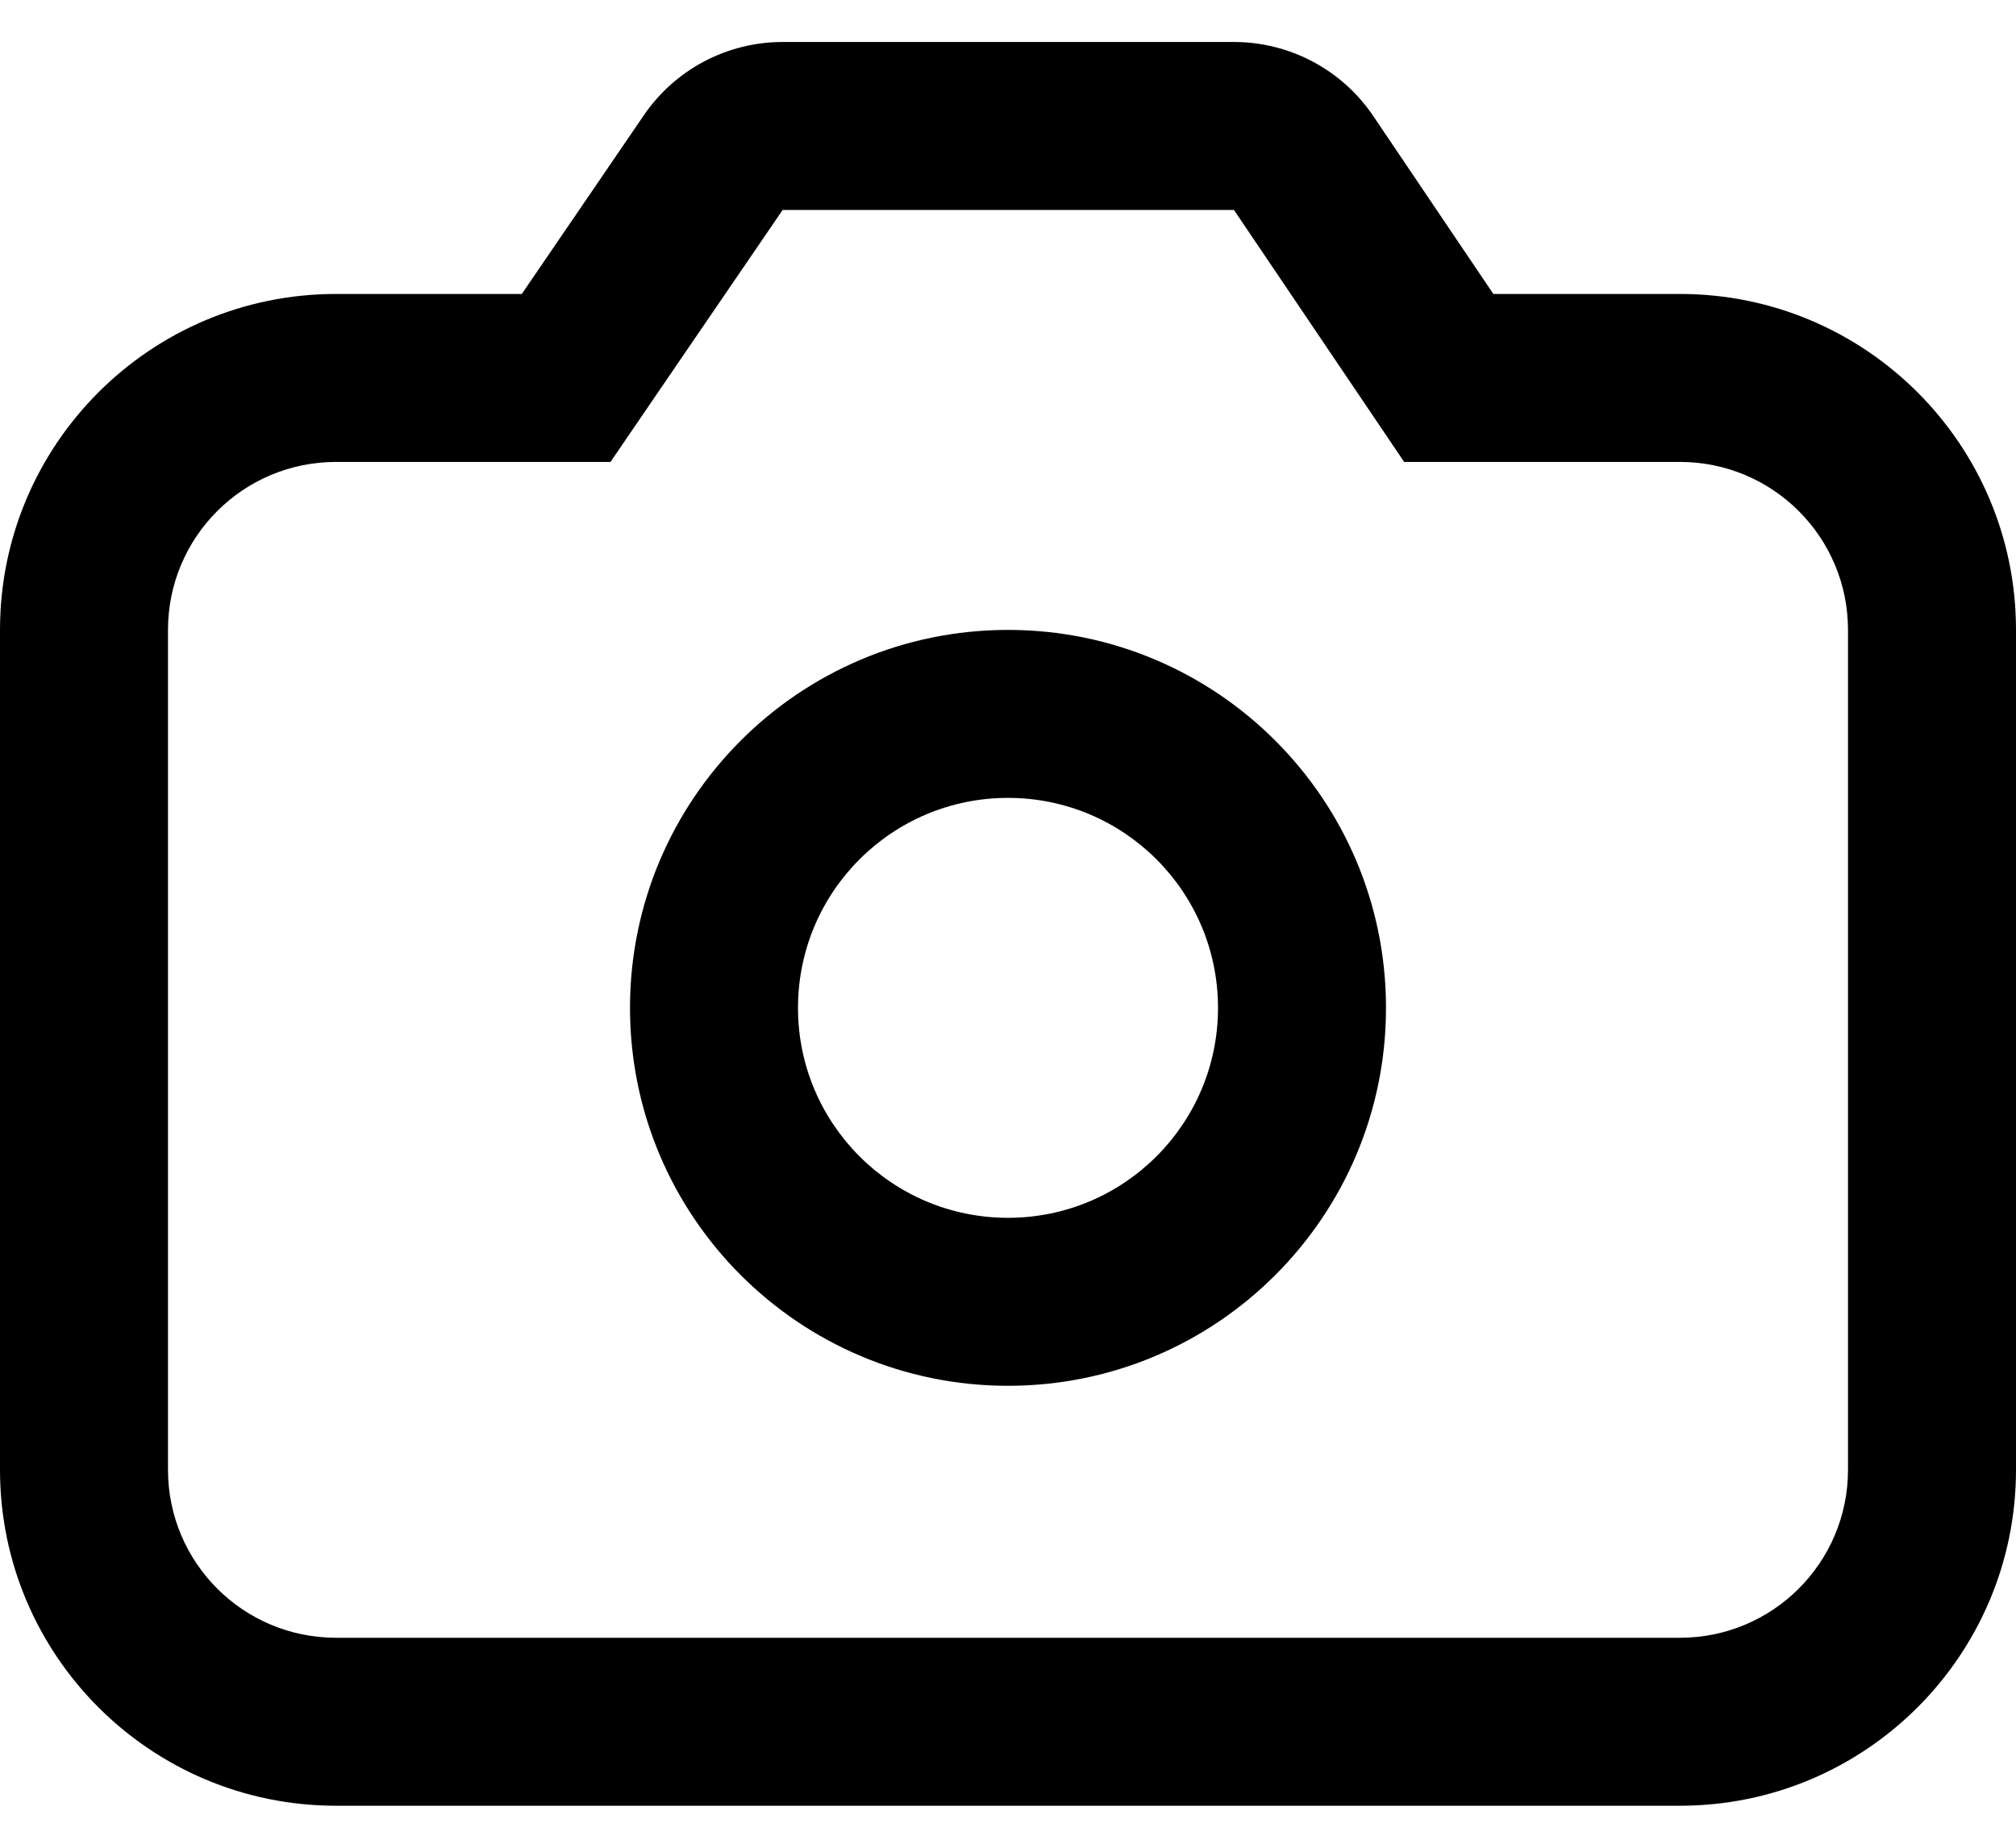<svg width="24" height="22" viewBox="0 0 24 22" fill="none" xmlns="http://www.w3.org/2000/svg">
<path fill-rule="evenodd" clip-rule="evenodd" d="M7.268 5.5L7.863 4.628L9.317 2.5L14.69 2.5L16.121 4.619L16.716 5.5H17.778H20C21.105 5.5 22 6.395 22 7.5V17.5C22 18.605 21.105 19.5 20 19.5H4C2.895 19.5 2 18.605 2 17.5V7.5C2 6.395 2.895 5.5 4 5.5H6.212H7.268ZM6.212 3.5L7.665 1.372C8.038 0.826 8.656 0.5 9.317 0.5H14.69C15.354 0.5 15.976 0.83 16.348 1.381L17.778 3.5H20C22.209 3.5 24 5.291 24 7.5V17.5C24 19.709 22.209 21.5 20 21.5H4C1.791 21.5 0 19.709 0 17.5V7.5C0 5.291 1.791 3.5 4 3.5H6.212ZM14.5 12C14.5 13.381 13.381 14.5 12 14.5C10.619 14.5 9.5 13.381 9.5 12C9.5 10.619 10.619 9.5 12 9.5C13.381 9.5 14.5 10.619 14.5 12ZM12 16.5C14.485 16.5 16.5 14.485 16.5 12C16.5 9.515 14.485 7.5 12 7.5C9.515 7.5 7.5 9.515 7.5 12C7.5 14.485 9.515 16.5 12 16.5Z" fill="black"/>
</svg>
